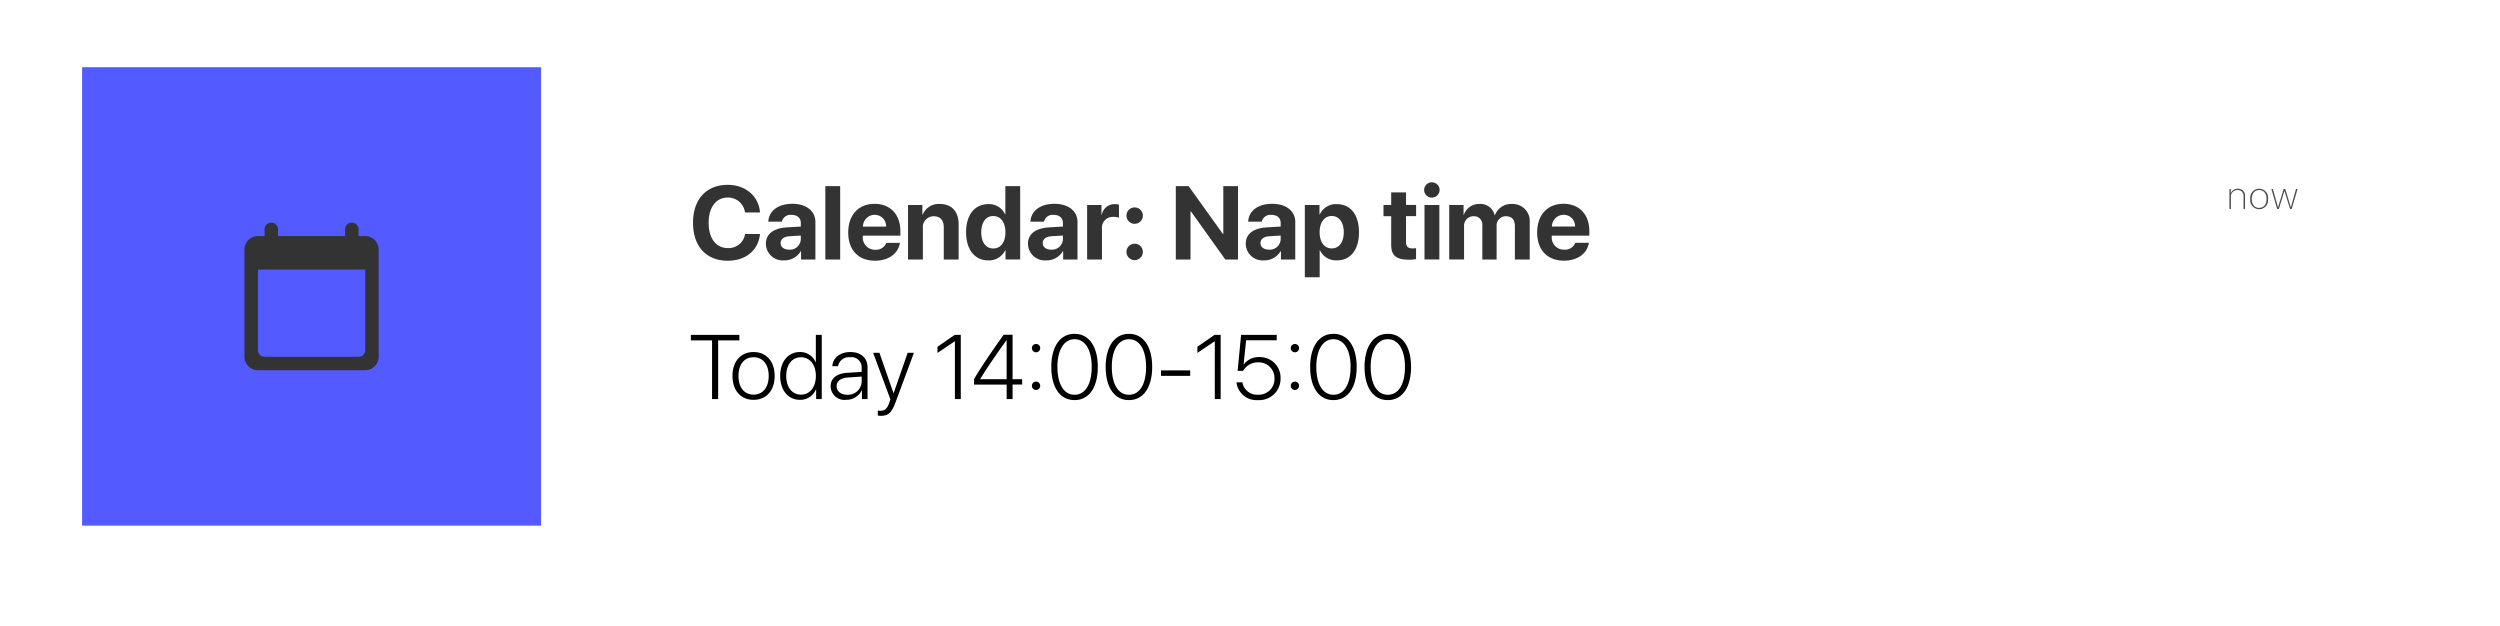 <svg xmlns="http://www.w3.org/2000/svg" xmlns:xlink="http://www.w3.org/1999/xlink" width="446.295" height="111.839" viewBox="0 0 446.295 111.839"><defs><style>.a{fill:#fff;}.b{fill:#333;}.c{fill:#535aff;}.d{fill:#4d4d4d;}.e{fill:none;}.f{filter:url(#a);}</style><filter id="a" x="0" y="0" width="446.295" height="111.839" filterUnits="userSpaceOnUse"><feOffset dy="3" input="SourceAlpha"/><feGaussianBlur stdDeviation="5" result="b"/><feFlood flood-opacity="0.349"/><feComposite operator="in" in2="b"/><feComposite in="SourceGraphic"/></filter></defs><g transform="translate(14.657 12)"><g class="f" transform="matrix(1, 0, 0, 1, -14.66, -12)"><rect class="a" width="416.295" height="81.839" transform="translate(15 12)"/></g><path class="b" d="M8.04-23.208c3.214,0,5.457-1.843,5.765-4.767H11.136a2.958,2.958,0,0,1-3.087,2.506c-2.1,0-3.414-1.725-3.414-4.522,0-2.76,1.335-4.494,3.4-4.494a3.035,3.035,0,0,1,3.087,2.66H13.8c-.209-2.933-2.606-4.93-5.756-4.93-3.8,0-6.2,2.551-6.2,6.773S4.227-23.208,8.04-23.208Zm10.069-.064a3.348,3.348,0,0,0,2.969-1.643h.054v1.489h2.56v-6.692c0-1.961-1.625-3.25-4.122-3.25-2.579,0-4.186,1.3-4.285,3.187H17.71a1.578,1.578,0,0,1,1.743-1.208c1,0,1.634.527,1.634,1.435v.645l-2.451.145c-2.424.145-3.786,1.171-3.786,2.942A3.01,3.01,0,0,0,18.109-23.272Zm.872-1.916c-.9,0-1.5-.454-1.5-1.18,0-.69.563-1.135,1.553-1.208l2.052-.127v.708A1.944,1.944,0,0,1,18.981-25.187Zm6.483,1.761h2.651v-13.1H25.464ZM36.35-26.4a1.938,1.938,0,0,1-1.961,1.226,2.165,2.165,0,0,1-2.234-2.342v-.163h6.71v-.808c0-2.96-1.789-4.876-4.621-4.876-2.878,0-4.694,2.016-4.694,5.121s1.8,5.03,4.794,5.03c2.406,0,4.149-1.28,4.44-3.187Zm-2.079-5a2.02,2.02,0,0,1,2.043,2.1H32.183A2.107,2.107,0,0,1,34.271-31.407Zm5.956,7.981h2.651V-29.01a1.928,1.928,0,0,1,1.943-2.134c1.189,0,1.789.726,1.789,2v5.72h2.651V-29.7c0-2.279-1.217-3.641-3.378-3.641a3.075,3.075,0,0,0-3.042,1.916h-.054v-1.734h-2.56Zm14.327.154A3.21,3.21,0,0,0,57.587-25.1h.045v1.671h2.615v-13.1H57.6v5.039h-.054a3.129,3.129,0,0,0-2.969-1.825c-2.442,0-3.986,1.916-3.986,5C50.587-25.2,52.121-23.272,54.554-23.272Zm.9-7.917c1.317,0,2.161,1.126,2.161,2.9s-.844,2.887-2.161,2.887c-1.335,0-2.152-1.1-2.152-2.887S54.119-31.189,55.453-31.189ZM64.9-23.272a3.348,3.348,0,0,0,2.969-1.643h.054v1.489h2.56v-6.692c0-1.961-1.625-3.25-4.122-3.25-2.579,0-4.186,1.3-4.286,3.187h2.424a1.578,1.578,0,0,1,1.743-1.208c1,0,1.634.527,1.634,1.435v.645l-2.451.145c-2.424.145-3.786,1.171-3.786,2.942A3.01,3.01,0,0,0,64.9-23.272Zm.872-1.916c-.9,0-1.5-.454-1.5-1.18,0-.69.563-1.135,1.553-1.208l2.052-.127v.708A1.944,1.944,0,0,1,65.777-25.187ZM72.2-23.426h2.651v-5.439a1.939,1.939,0,0,1,2.07-2.17,2.728,2.728,0,0,1,.962.154v-2.333a2.7,2.7,0,0,0-.754-.1,2.323,2.323,0,0,0-2.315,1.907h-.054v-1.752H72.2ZM80.685-29.8a1.461,1.461,0,0,0,1.462-1.462,1.455,1.455,0,0,0-1.462-1.462,1.449,1.449,0,0,0-1.462,1.462A1.455,1.455,0,0,0,80.685-29.8Zm0,6.483a1.461,1.461,0,0,0,1.462-1.462,1.455,1.455,0,0,0-1.462-1.462,1.449,1.449,0,0,0-1.462,1.462A1.455,1.455,0,0,0,80.685-23.317Zm9.969-.109v-8.58h.082l6.129,8.58h2.27v-13.1H96.51v8.535h-.073l-6.12-8.535H88.03v13.1Zm13.12.154a3.348,3.348,0,0,0,2.969-1.643h.054v1.489h2.56v-6.692c0-1.961-1.625-3.25-4.122-3.25-2.579,0-4.186,1.3-4.285,3.187h2.424a1.578,1.578,0,0,1,1.743-1.208c1,0,1.634.527,1.634,1.435v.645l-2.451.145c-2.424.145-3.786,1.171-3.786,2.942A3.01,3.01,0,0,0,103.774-23.272Zm.872-1.916c-.9,0-1.5-.454-1.5-1.18,0-.69.563-1.135,1.553-1.208l2.052-.127v.708A1.944,1.944,0,0,1,104.646-25.187Zm12.1-8.126a3.173,3.173,0,0,0-3.014,1.852h-.054v-1.7h-2.615v12.911h2.651V-25.06h.054a3.189,3.189,0,0,0,3.023,1.789c2.433,0,3.94-1.889,3.94-5.021S119.218-33.313,116.749-33.313Zm-.89,7.908c-1.3,0-2.152-1.126-2.152-2.887,0-1.743.853-2.9,2.152-2.9,1.326,0,2.161,1.135,2.161,2.9S117.184-25.405,115.859-25.405Zm10.623-10v2.243h-1.371v2h1.371v5.112c0,1.9.89,2.66,3.178,2.66a6.1,6.1,0,0,0,1.262-.109v-1.952a4.291,4.291,0,0,1-.645.045c-.781,0-1.144-.354-1.144-1.1v-4.658h1.8v-2h-1.8V-35.4Zm7.264.926a1.37,1.37,0,0,0,1.38-1.362,1.364,1.364,0,0,0-1.38-1.362,1.364,1.364,0,0,0-1.38,1.362A1.37,1.37,0,0,0,133.745-34.476Zm-1.317,11.05h2.651v-9.733h-2.651Zm4.413,0h2.651V-29.3a1.692,1.692,0,0,1,1.689-1.852,1.486,1.486,0,0,1,1.571,1.662v6.065H145.3v-5.911a1.653,1.653,0,0,1,1.671-1.816c1.026,0,1.589.617,1.589,1.743v5.983h2.651v-6.646a3.053,3.053,0,0,0-3.187-3.269,3.083,3.083,0,0,0-3.023,2h-.054a2.586,2.586,0,0,0-2.715-2,2.857,2.857,0,0,0-2.778,1.943H139.4v-1.761h-2.56Zm22.5-2.978a1.938,1.938,0,0,1-1.961,1.226,2.165,2.165,0,0,1-2.234-2.342v-.163h6.71v-.808c0-2.96-1.789-4.876-4.621-4.876-2.878,0-4.694,2.016-4.694,5.121s1.8,5.03,4.794,5.03c2.406,0,4.149-1.28,4.44-3.187Zm-2.079-5a2.02,2.02,0,0,1,2.043,2.1h-4.131A2.107,2.107,0,0,1,157.261-31.407Z" transform="translate(107.215 57.753)"/><path d="M5.685-19.809V-30.287h3.79v-.985H.815v.985H4.6v10.479Zm6.324.135c2.248,0,3.766-1.645,3.766-4.266s-1.517-4.266-3.766-4.266S8.243-26.569,8.243-23.94,9.761-19.673,12.009-19.673Zm0-.93c-1.621,0-2.693-1.239-2.693-3.337s1.073-3.337,2.693-3.337,2.7,1.239,2.7,3.337S13.63-20.6,12.009-20.6Zm8.286.93a3.043,3.043,0,0,0,2.86-1.883h.024v1.748h1V-31.272H23.124v4.9H23.1a2.986,2.986,0,0,0-2.828-1.835c-2.074,0-3.511,1.692-3.511,4.266S18.206-19.673,20.3-19.673Zm.183-7.6c1.573,0,2.653,1.343,2.653,3.337S22.051-20.6,20.478-20.6c-1.589,0-2.638-1.319-2.638-3.337S18.889-27.276,20.478-27.276Zm8.032,7.6a3.078,3.078,0,0,0,2.82-1.708h.024v1.573h1v-5.656c0-1.684-1.184-2.741-3.067-2.741s-3.1,1.049-3.218,2.526h1.017a1.974,1.974,0,0,1,2.177-1.6,1.814,1.814,0,0,1,2.042,1.907v.715l-2.574.159c-1.907.127-2.963.985-2.963,2.4A2.465,2.465,0,0,0,28.51-19.673Zm.215-.906c-1.12,0-1.891-.62-1.891-1.517,0-.914.723-1.478,2.026-1.565l2.447-.167v.914A2.442,2.442,0,0,1,28.724-20.579Zm5.99,3.758c1.351,0,1.946-.54,2.669-2.487l3.249-8.763H39.521l-2.51,7.214h-.024l-2.51-7.214H33.348l3.09,8.318-.215.62c-.365,1.033-.779,1.414-1.541,1.414a2.3,2.3,0,0,1-.493-.048v.9A3.286,3.286,0,0,0,34.715-16.821ZM47.95-19.809H49V-31.272H47.934c-.342.207-2.773,1.923-3.09,2.121v1.1c.334-.207,2.82-1.907,3.075-2.066h.032Zm9.239,0h1.057V-22.4h1.708v-.961H58.246v-7.929H56.657c-2.534,3.551-4.036,5.8-5.283,7.9v.993H57.19Zm-4.719-3.583c1.144-1.859,2.59-4.02,4.7-6.943h.016v6.975H52.471Zm9.97-4.767a.739.739,0,0,0,.739-.747.732.732,0,0,0-.739-.739.739.739,0,0,0-.747.739A.746.746,0,0,0,62.441-28.158Zm0,6.721a.739.739,0,0,0,.739-.747.732.732,0,0,0-.739-.739.739.739,0,0,0-.747.739A.746.746,0,0,0,62.441-21.437Zm6.872,1.811c2.606,0,4.147-2.3,4.147-5.927,0-3.6-1.549-5.9-4.147-5.9s-4.155,2.312-4.155,5.911C65.158-21.922,66.707-19.626,69.313-19.626Zm0-.953c-1.938,0-3.059-1.931-3.059-4.973,0-2.987,1.144-4.941,3.059-4.941s3.059,1.938,3.059,4.949C72.372-22.51,71.251-20.579,69.313-20.579Zm9.708.953c2.606,0,4.147-2.3,4.147-5.927,0-3.6-1.549-5.9-4.147-5.9s-4.155,2.312-4.155,5.911C74.866-21.922,76.415-19.626,79.021-19.626Zm0-.953c-1.938,0-3.059-1.931-3.059-4.973,0-2.987,1.144-4.941,3.059-4.941s3.059,1.938,3.059,4.949C82.08-22.51,80.96-20.579,79.021-20.579Zm10.932-3.368v-.985H84.741v.985Zm4.393,4.139h1.049V-31.272H94.33c-.342.207-2.773,1.923-3.09,2.121v1.1c.334-.207,2.82-1.907,3.075-2.066h.032Zm7.714.183a3.809,3.809,0,0,0,4.028-3.877,3.68,3.68,0,0,0-3.79-3.8,3.317,3.317,0,0,0-2.789,1.319h-.024l.453-4.322H105.4v-.969H99.041l-.62,6.427H99.4a3.027,3.027,0,0,1,2.725-1.517A2.8,2.8,0,0,1,105-23.479a2.8,2.8,0,0,1-2.924,2.892,2.649,2.649,0,0,1-2.8-2.209H98.215A3.594,3.594,0,0,0,102.06-19.626Zm6.594-8.532a.739.739,0,0,0,.739-.747.732.732,0,0,0-.739-.739.739.739,0,0,0-.747.739A.746.746,0,0,0,108.654-28.158Zm0,6.721a.739.739,0,0,0,.739-.747.732.732,0,0,0-.739-.739.739.739,0,0,0-.747.739A.746.746,0,0,0,108.654-21.437Zm6.872,1.811c2.606,0,4.147-2.3,4.147-5.927,0-3.6-1.549-5.9-4.147-5.9s-4.155,2.312-4.155,5.911C111.371-21.922,112.92-19.626,115.526-19.626Zm0-.953c-1.938,0-3.059-1.931-3.059-4.973,0-2.987,1.144-4.941,3.059-4.941s3.059,1.938,3.059,4.949C118.585-22.51,117.465-20.579,115.526-20.579Zm9.708.953c2.606,0,4.147-2.3,4.147-5.927,0-3.6-1.549-5.9-4.147-5.9s-4.155,2.312-4.155,5.911C121.079-21.922,122.628-19.626,125.234-19.626Zm0-.953c-1.938,0-3.059-1.931-3.059-4.973,0-2.987,1.144-4.941,3.059-4.941s3.059,1.938,3.059,4.949C128.293-22.51,127.173-20.579,125.234-20.579Z" transform="translate(107.86 79.051)"/><rect class="c" width="81.933" height="81.839" transform="translate(0 0)"/><path class="d" d="M.393,0H.66V-2.123A1.149,1.149,0,0,1,1.818-3.37a1.021,1.021,0,0,1,1.094,1.1V0h.267V-2.3a1.22,1.22,0,0,0-1.3-1.306,1.242,1.242,0,0,0-1.23.827H.643v-.772H.393ZM5.7.055A1.616,1.616,0,0,0,7.285-1.777,1.616,1.616,0,0,0,5.7-3.609,1.613,1.613,0,0,0,4.117-1.777,1.613,1.613,0,0,0,5.7.055Zm0-.239c-.79,0-1.316-.6-1.316-1.593S4.91-3.37,5.7-3.37s1.319.6,1.319,1.593S6.489-.185,5.7-.185Zm6.854-3.37h-.28L11.364-.294h-.01l-.988-3.261h-.3L9.074-.294H9.067L8.155-3.555H7.878L8.91,0h.314l.984-3.213h.01L11.21,0h.308Z" transform="translate(382.943 25.297)"/><path class="e" d="M-228.994-3360.732h29.4v29.4h-29.4Z" transform="translate(254.494 3386.95)"/><path class="b" d="M-198-3354.194h-1.2v-1.2a1.2,1.2,0,0,0-1.2-1.2,1.2,1.2,0,0,0-1.2,1.2v1.2h-11.969v-1.2a1.2,1.2,0,0,0-1.2-1.2,1.2,1.2,0,0,0-1.2,1.2v1.2h-1.2a2.4,2.4,0,0,0-2.394,2.393v19.152a2.4,2.4,0,0,0,2.394,2.394H-198a2.4,2.4,0,0,0,2.394-2.394V-3351.8A2.4,2.4,0,0,0-198-3354.194Zm-1.2,21.545h-16.757a1.2,1.2,0,0,1-1.2-1.2v-14.363H-198v14.363A1.2,1.2,0,0,1-199.2-3332.649Z" transform="translate(248.546 3384.341)"/></g></svg>